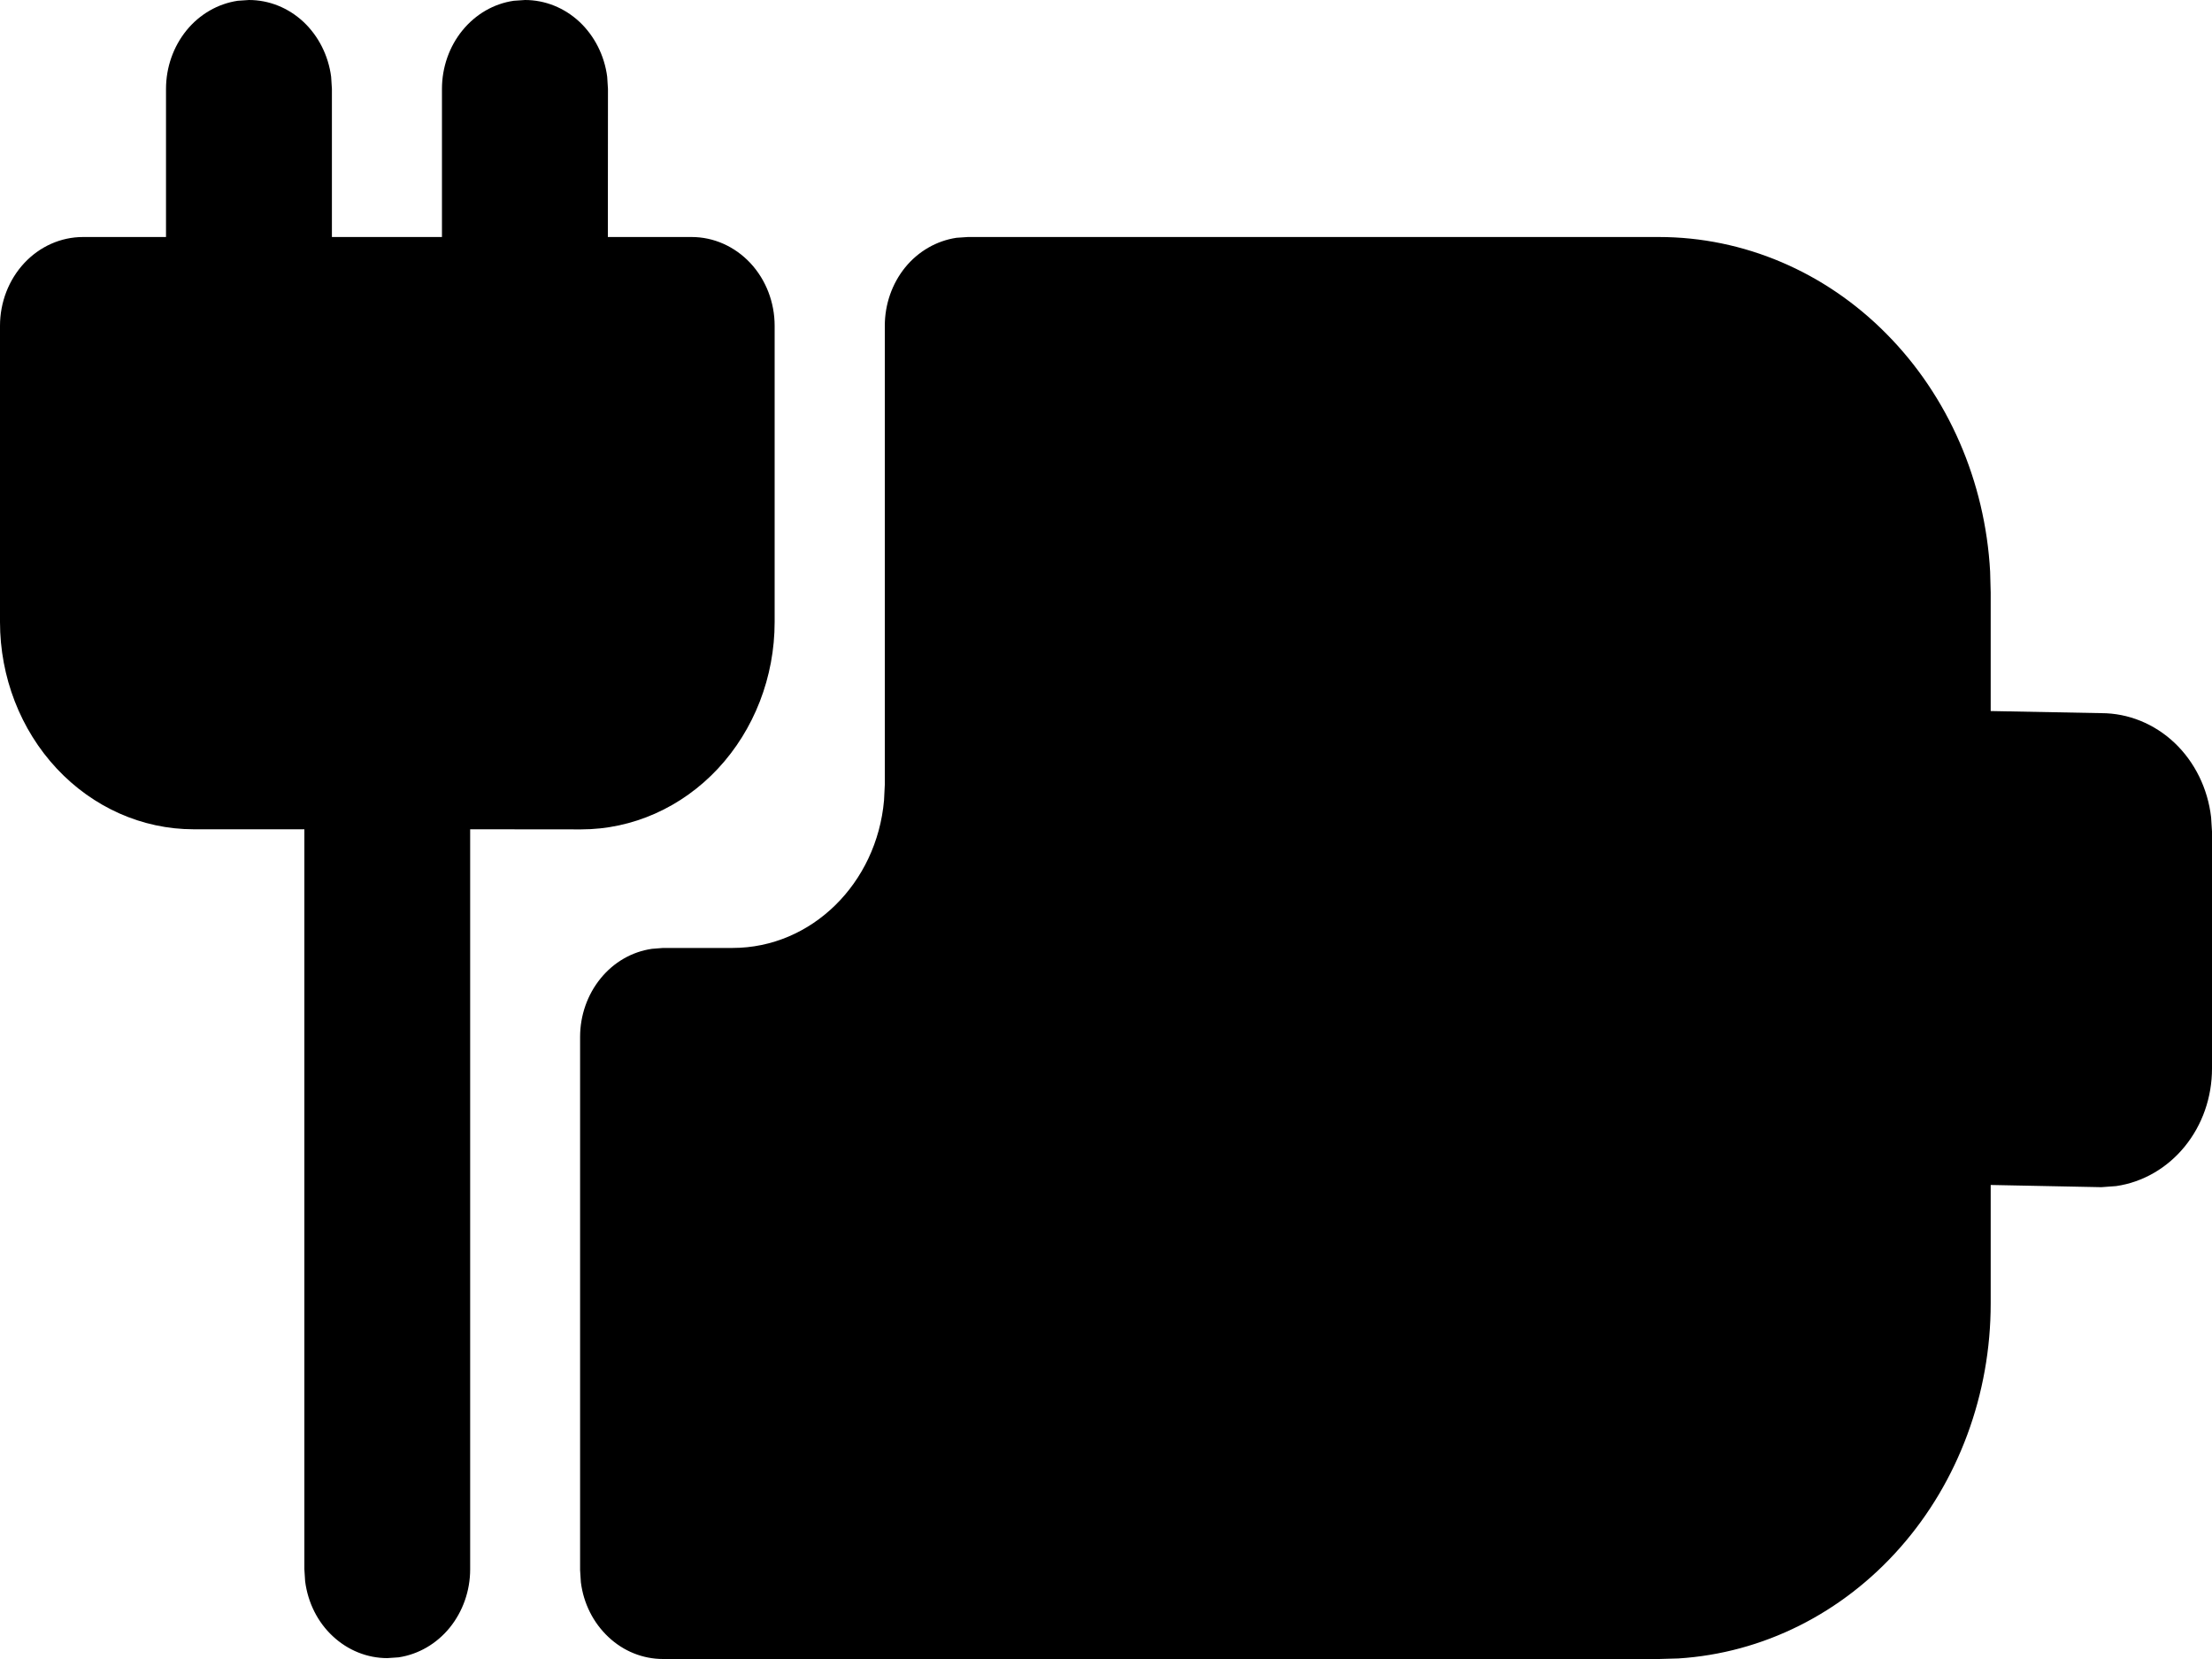 <svg width="20" height="15" viewBox="0 0 20 15" fill="none" xmlns="http://www.w3.org/2000/svg">
<path d="M8.75 2.143H14.999C15.764 2.143 16.501 2.456 17.057 3.019C17.614 3.581 17.949 4.35 17.994 5.169L17.999 5.357V6.429L18.999 6.448C19.243 6.448 19.479 6.544 19.662 6.717C19.845 6.891 19.962 7.13 19.992 7.39L20 7.518V9.661C20 9.921 19.913 10.171 19.753 10.367C19.594 10.562 19.374 10.689 19.134 10.724L19 10.734L17.999 10.714V11.786C17.999 12.606 17.707 13.395 17.182 13.991C16.657 14.588 15.939 14.947 15.175 14.995L14.999 15H5.995C5.813 15 5.638 14.93 5.502 14.802C5.365 14.674 5.276 14.498 5.252 14.306L5.245 14.196V9.375C5.245 9.181 5.311 8.993 5.43 8.847C5.549 8.7 5.714 8.605 5.894 8.579L5.995 8.571H6.623C7.339 8.571 7.927 7.986 7.993 7.237L8 7.096V2.946C8 2.752 8.065 2.565 8.184 2.418C8.303 2.272 8.468 2.177 8.648 2.15L8.75 2.143ZM4.645 0.007L4.747 0C4.928 8.18882e-06 5.103 0.07 5.24 0.198C5.376 0.326 5.465 0.502 5.49 0.694L5.497 0.804L5.496 2.143H6.254C6.453 2.143 6.643 2.228 6.784 2.378C6.925 2.529 7.004 2.733 7.004 2.946V5.624C7.004 6.121 6.819 6.598 6.491 6.95C6.163 7.301 5.718 7.499 5.254 7.499L4.251 7.498V14.189C4.251 14.383 4.185 14.57 4.066 14.717C3.947 14.863 3.783 14.958 3.604 14.985L3.502 14.992C3.321 14.992 3.146 14.922 3.009 14.794C2.872 14.667 2.784 14.491 2.759 14.298L2.752 14.189V7.498H1.75C1.286 7.498 0.841 7.3 0.513 6.949C0.185 6.598 0 6.121 0 5.624V2.946C0 2.733 0.079 2.529 0.22 2.378C0.36 2.228 0.551 2.143 0.75 2.143H1.501V0.804C1.501 0.609 1.567 0.422 1.686 0.275C1.805 0.129 1.969 0.034 2.149 0.007L2.251 0C2.432 8.18882e-06 2.607 0.07 2.744 0.198C2.88 0.326 2.969 0.502 2.994 0.694L3.001 0.804V2.143H3.996V0.804C3.996 0.609 4.062 0.421 4.181 0.275C4.301 0.128 4.465 0.033 4.645 0.007Z" fill="black"/>
</svg>
